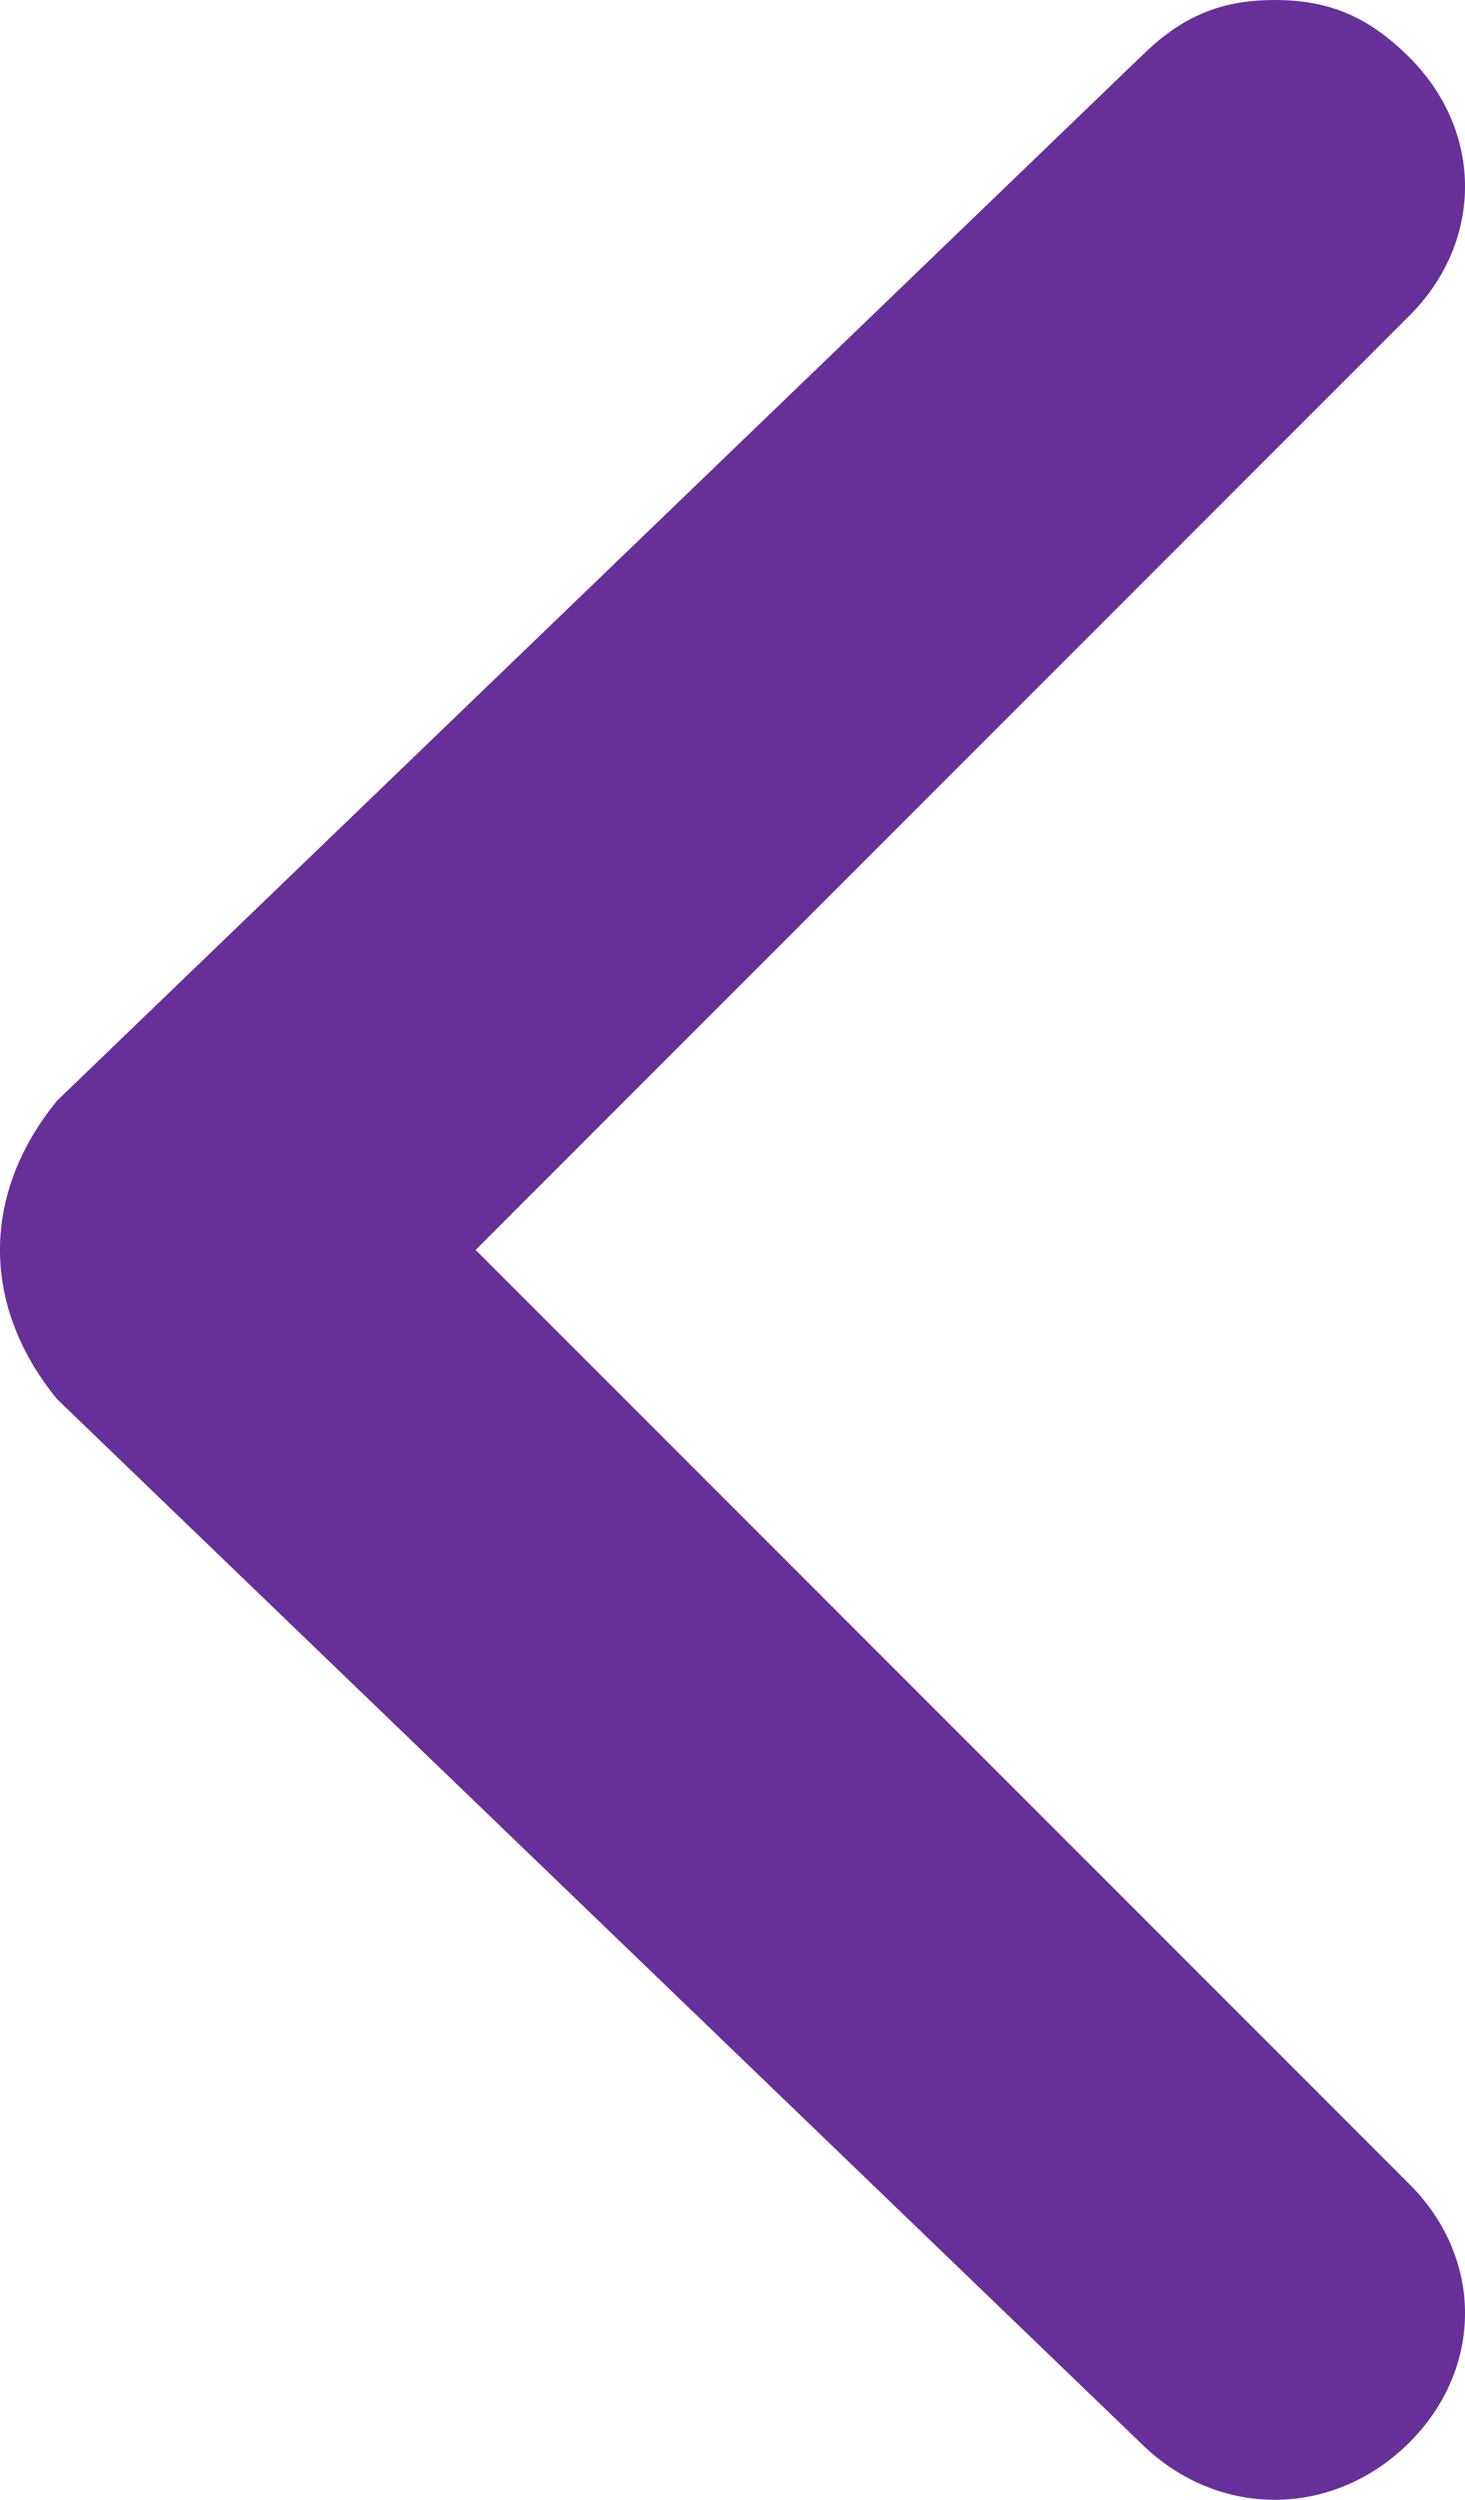 <svg width="17" height="29" viewBox="0 0 17 29" fill="none" xmlns="http://www.w3.org/2000/svg">
<path d="M0.662 16.231L13.247 28.351C14.13 29.216 15.454 29.216 16.338 28.351C17.221 27.485 17.221 26.187 16.338 25.321L5.519 14.5L16.338 3.679C17.221 2.813 17.221 1.515 16.338 0.649C15.896 0.216 15.454 0 14.792 0C14.13 0 13.688 0.216 13.247 0.649L0.662 12.769C-0.221 13.851 -0.221 15.149 0.662 16.231C0.662 16.015 0.662 16.015 0.662 16.231Z" fill="#672F98"/>
</svg>
